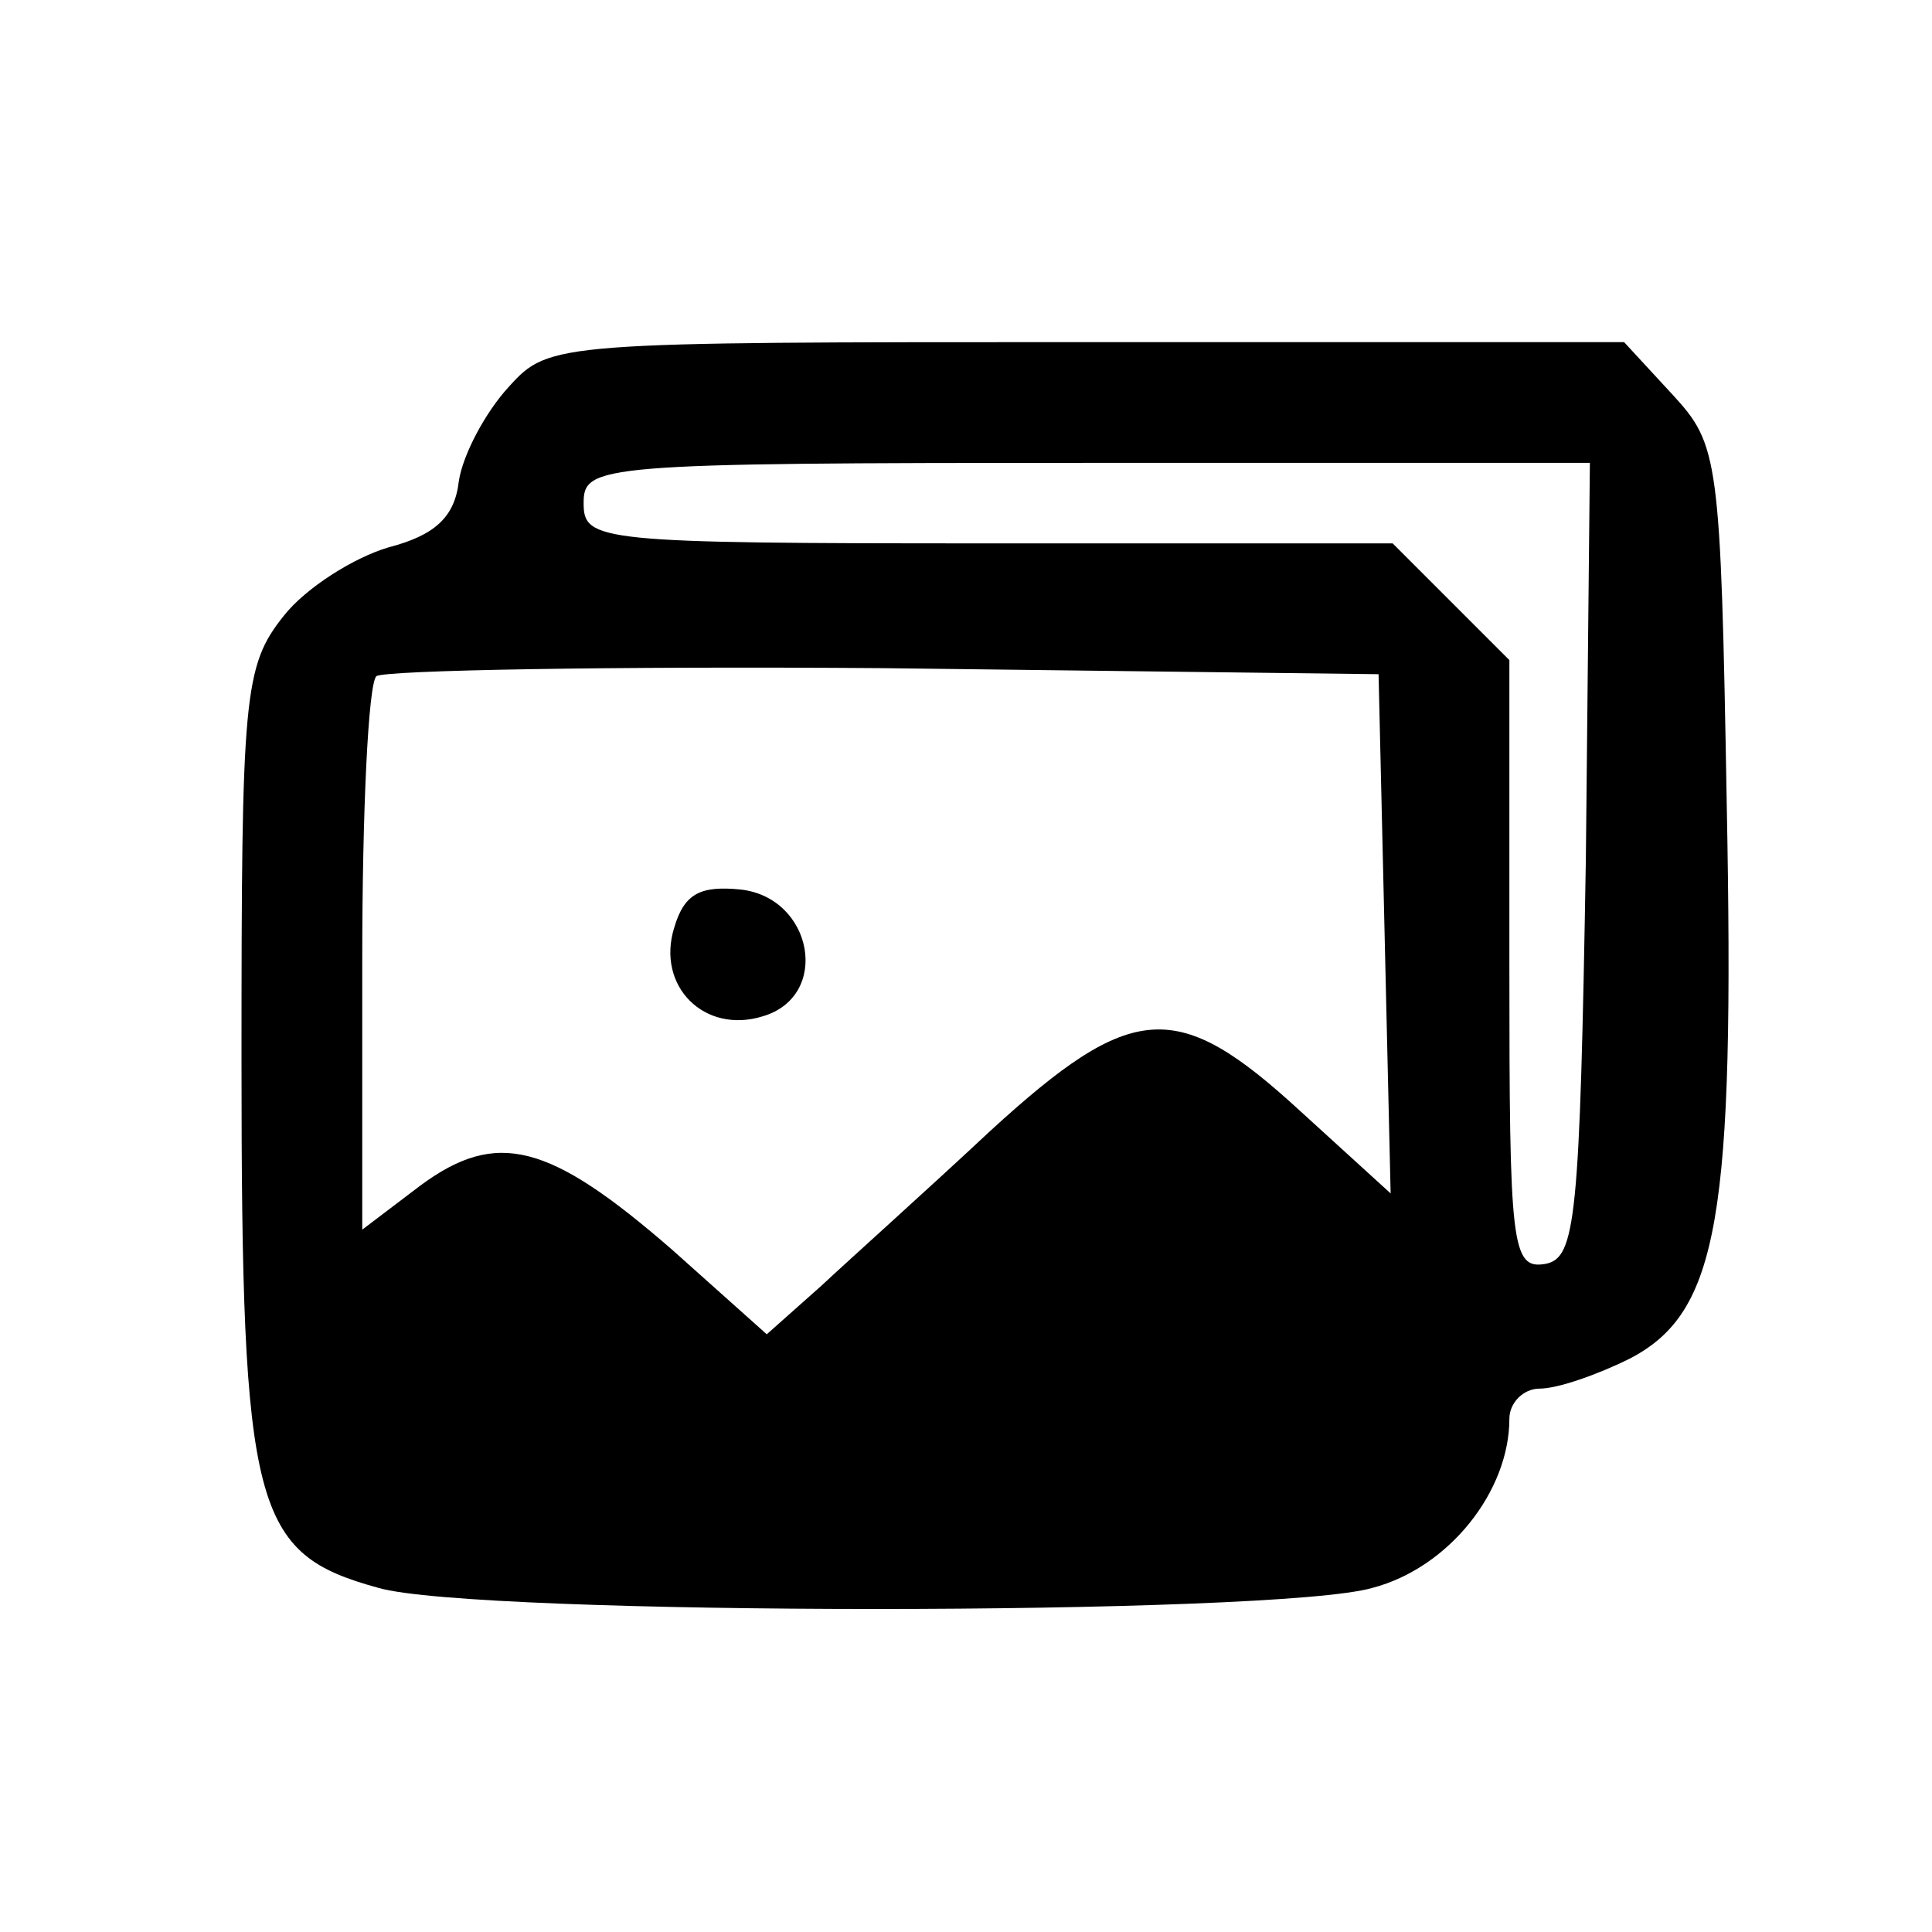 <?xml version="1.0" standalone="no"?>
<!DOCTYPE svg PUBLIC "-//W3C//DTD SVG 20010904//EN"
 "http://www.w3.org/TR/2001/REC-SVG-20010904/DTD/svg10.dtd">
<svg version="1.0" xmlns="http://www.w3.org/2000/svg"
 width="96pt" height="96pt" viewBox="0 0 96 96"
 preserveAspectRatio="xMidYMid meet">

<g transform="translate(0,96) scale(0.1,-0.1)"
fill="#000000" stroke="none">
<path d="M253 768 c-12 -13 -23 -34 -25 -47 -2 -18 -12 -27 -35 -33 -17 -5
-41 -20 -52 -34 -20 -25 -21 -40 -21 -221 0 -224 6 -245 68 -262 48 -14 446
-14 494 0 38 10 68 48 68 84 0 8 7 15 15 15 9 0 29 7 45 15 44 23 52 70 48
276 -3 172 -4 178 -27 203 l-24 26 -267 0 c-264 0 -267 0 -287 -22z m535 -235
c-3 -179 -5 -198 -20 -201 -17 -3 -18 9 -18 148 l0 152 -29 29 -29 29 -201 0
c-194 0 -201 1 -201 20 0 19 7 20 250 20 l250 0 -2 -197z m-100 -37 l3 -129
-45 41 c-61 56 -83 55 -154 -10 -31 -29 -69 -63 -84 -77 l-27 -24 -47 42 c-61
53 -87 60 -125 32 l-29 -22 0 134 c0 74 3 137 7 141 4 3 117 5 252 4 l246 -3
3 -129z"/>
<path d="M335 499 c-9 -29 15 -53 44 -44 34 10 25 59 -11 63 -20 2 -28 -2 -33
-19z"/>
</g>
</svg>
